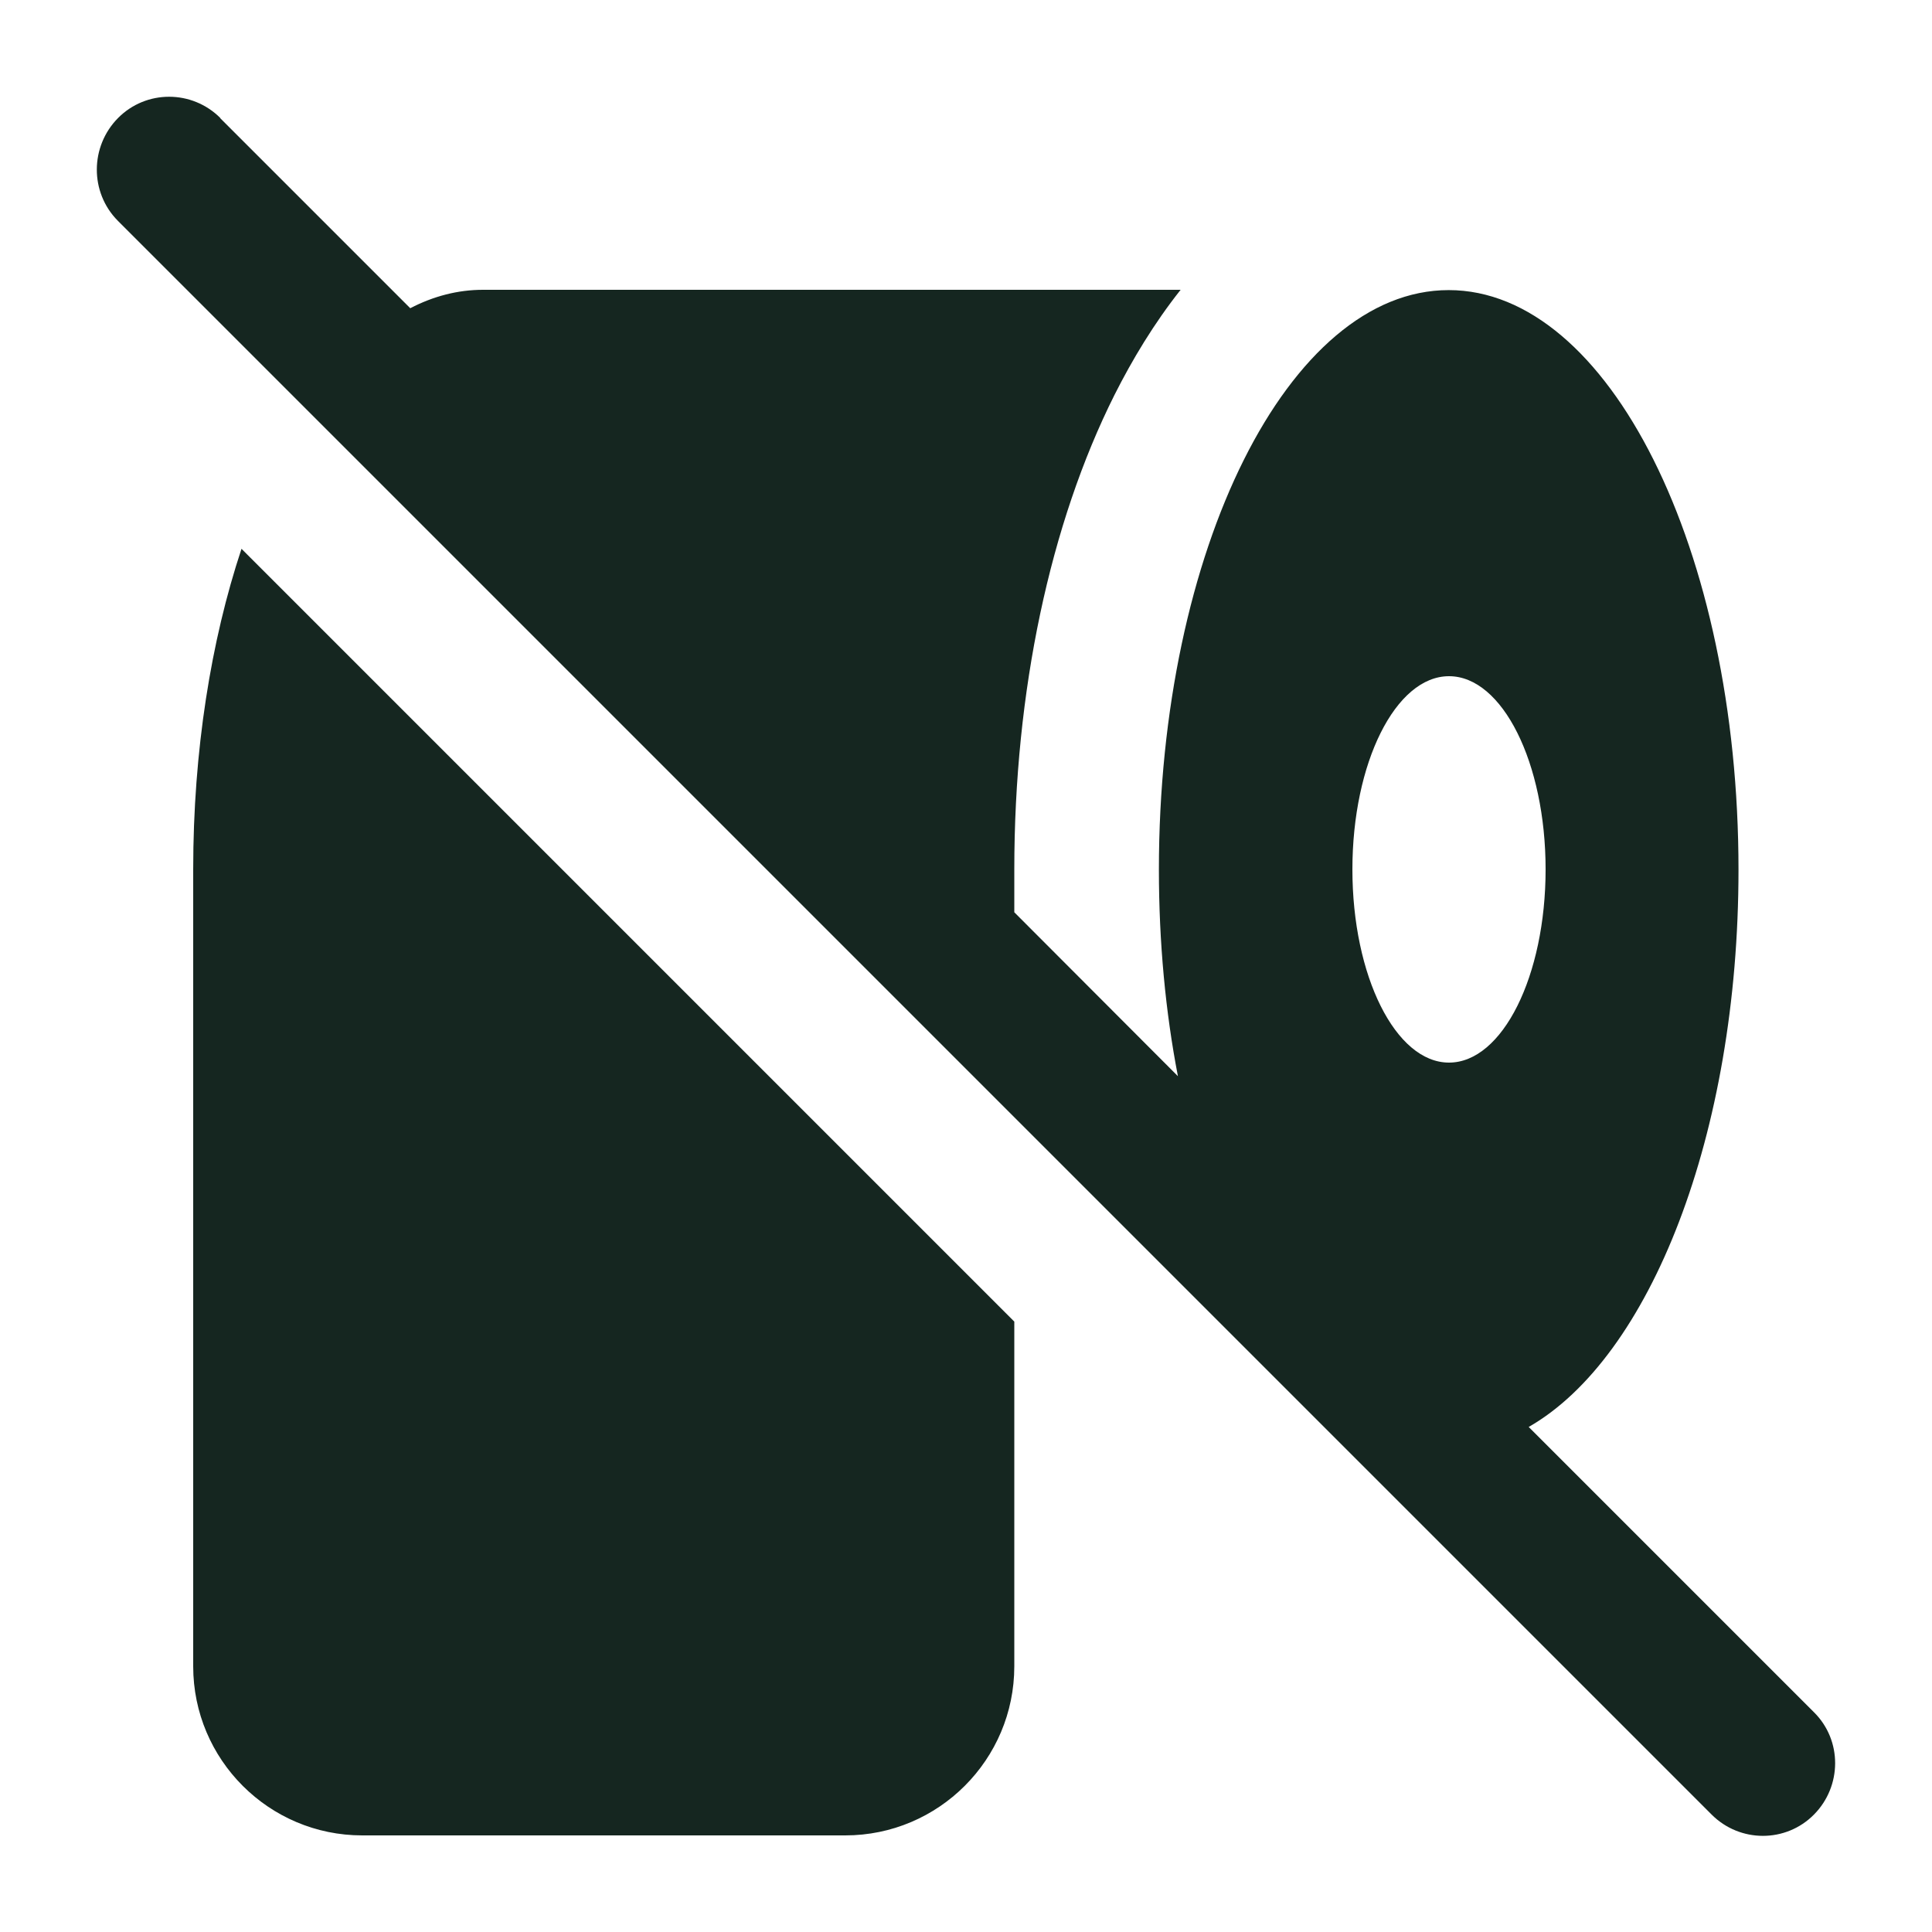 <svg xmlns="http://www.w3.org/2000/svg" viewBox="0 0 640 640"><!--! Font Awesome Free 7.0.0 by @fontawesome - https://fontawesome.com License - https://fontawesome.com/license/free (Icons: CC BY 4.0, Fonts: SIL OFL 1.1, Code: MIT License) Copyright 2025 Fonticons, Inc. --><path fill="#152620" d="M73 39.1C63.6 29.7 48.4 29.7 39.1 39.1C29.8 48.5 29.7 63.7 39 73.1L567 601.1C576.4 610.5 591.6 610.5 600.9 601.1C610.2 591.7 610.3 576.5 600.9 567.2L506.4 472.7C546.6 449.7 575.9 375.8 575.9 288.1C575.9 182.1 532.9 96.1 479.9 96.1C426.9 96.1 383.9 182.1 383.9 288.1C383.9 312.2 386.1 335.3 390.2 356.5L336 302.2L336 288C336 229.1 347.8 173.5 369.2 130.8C375.1 119.1 382.3 107.1 391.1 96L160 96C151.7 96 143.6 98.1 135.9 102.1L72.9 39.1zM64 288L64 552C64 582.9 89.1 608 120 608L280 608C310.9 608 336 582.9 336 552L336 437.8L80 181.8C69.9 212.2 64 248.7 64 288zM480 352C462.3 352 448 323.3 448 288C448 252.7 462.3 224 480 224C497.7 224 512 252.7 512 288C512 323.3 497.7 352 480 352z"/></svg>